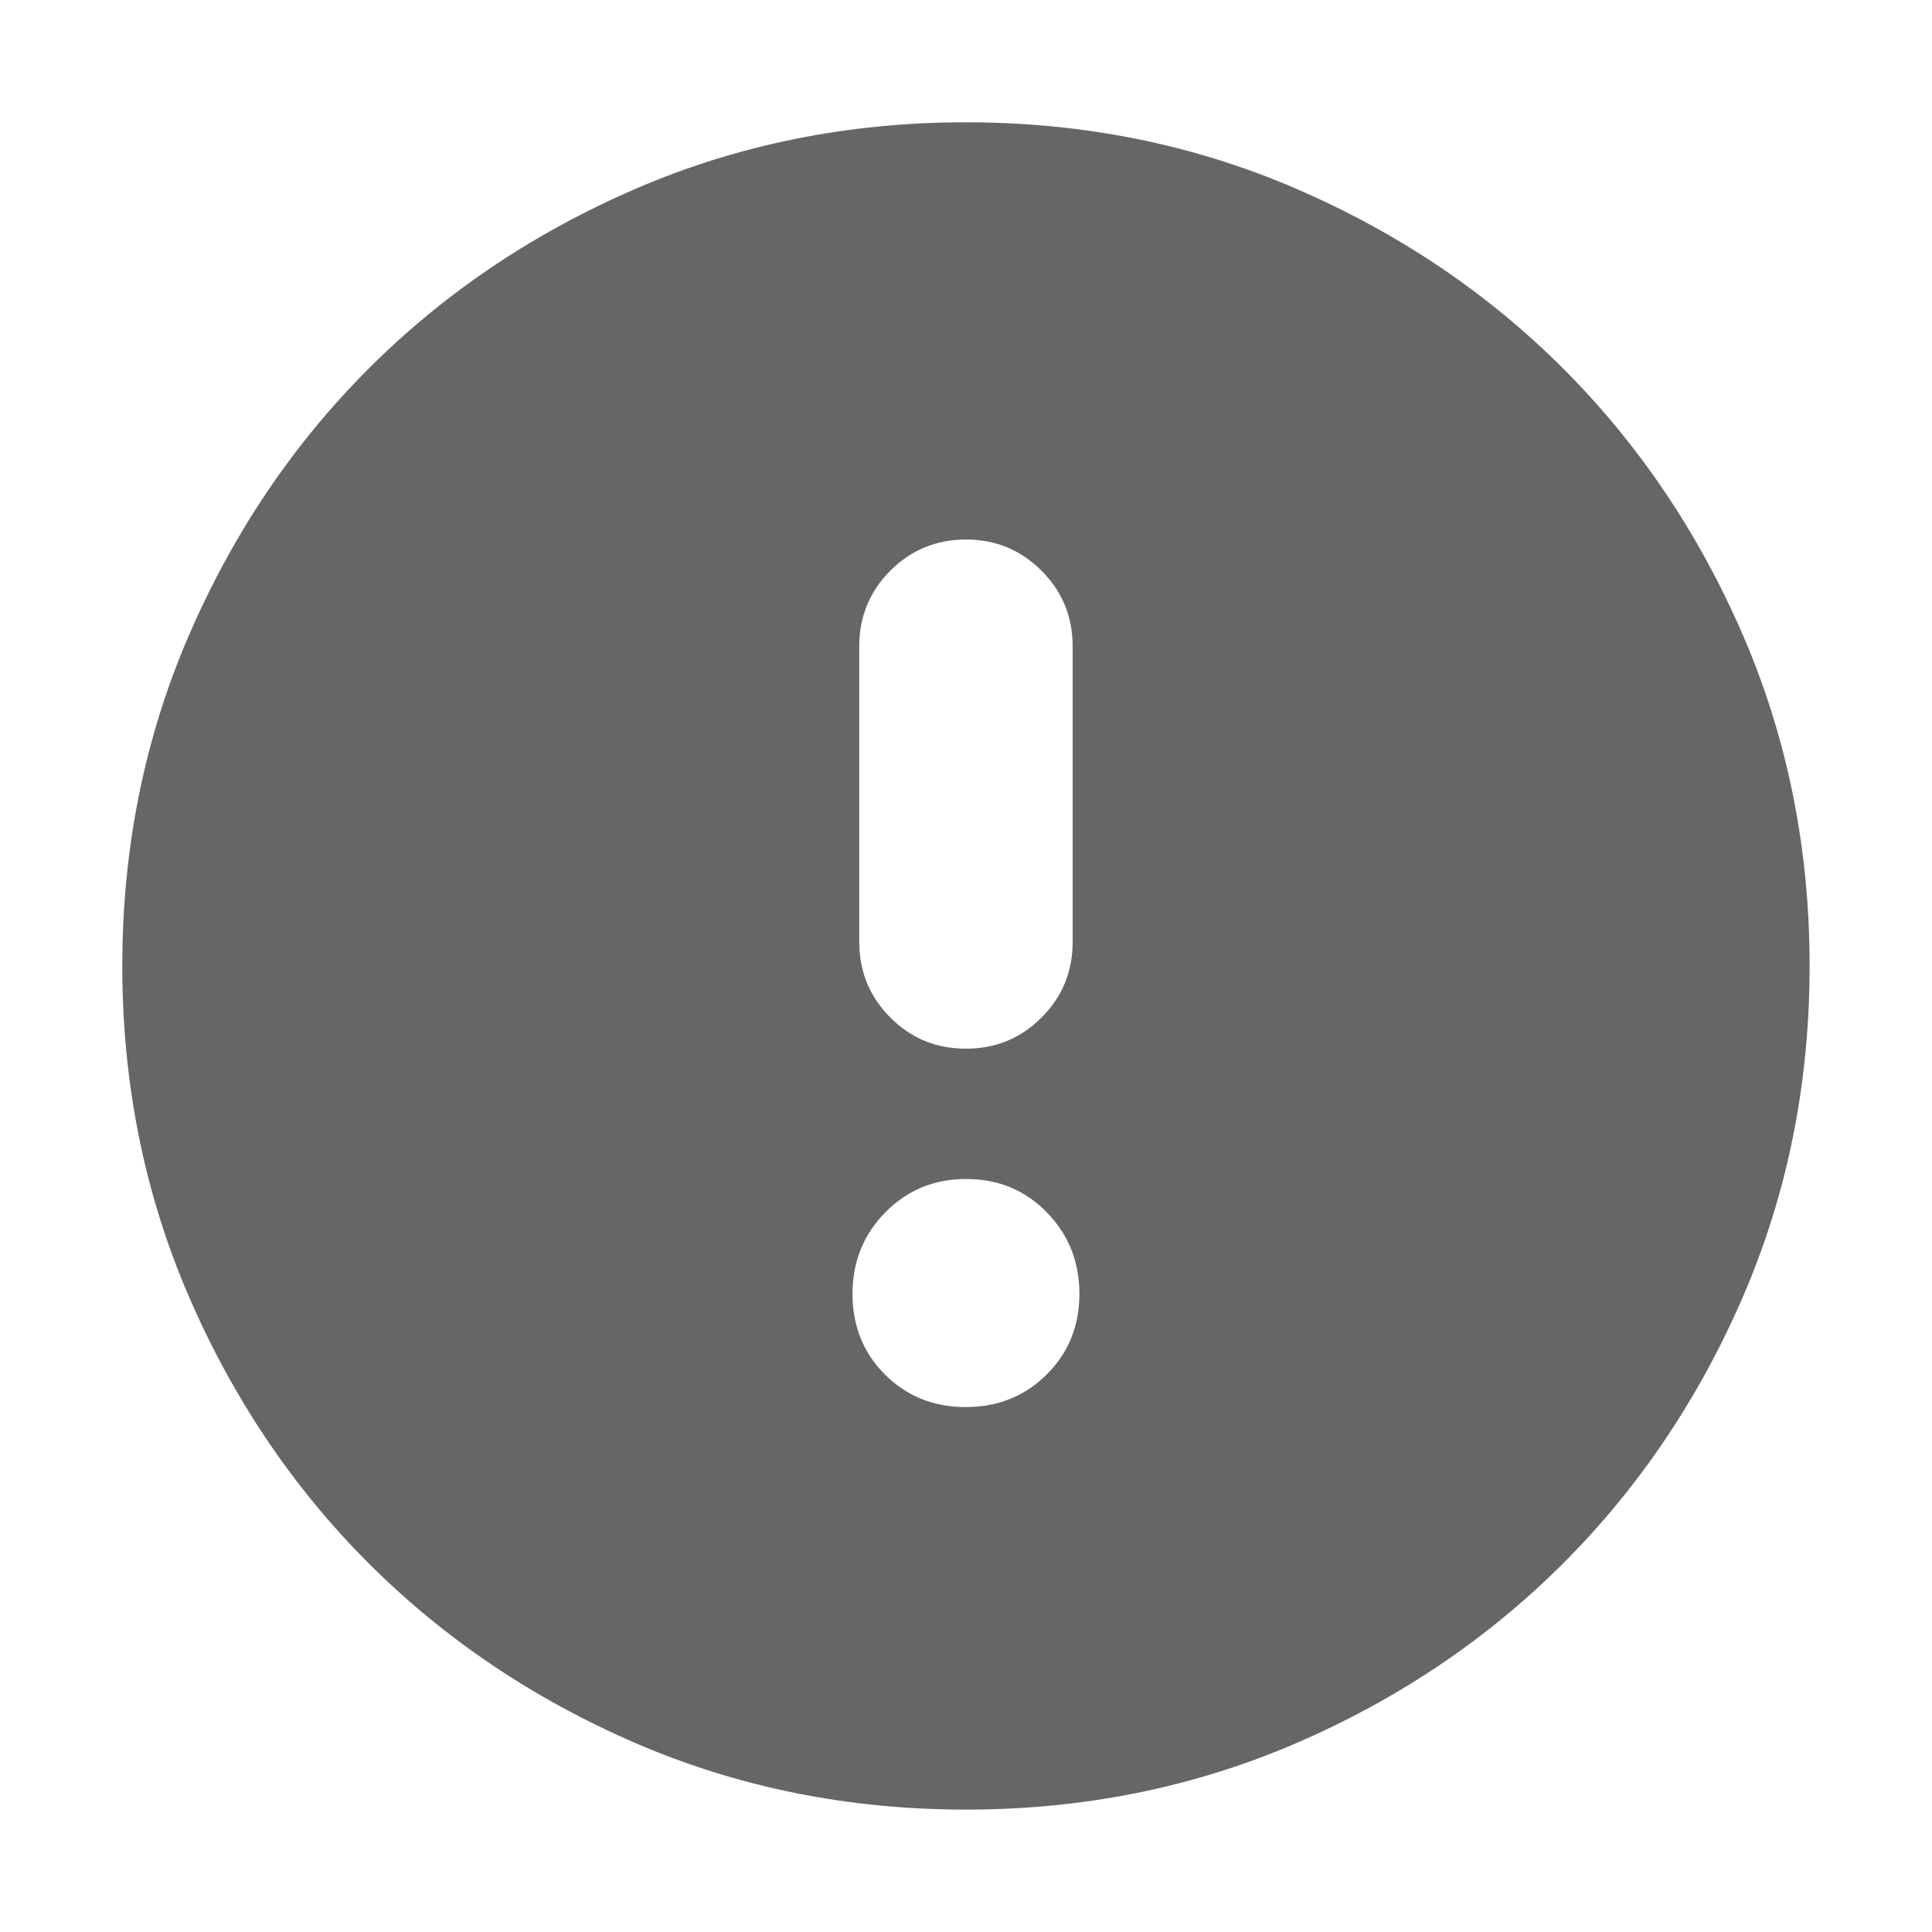 <svg width="20" height="20" viewBox="0 0 20 20" fill="none" xmlns="http://www.w3.org/2000/svg">
<mask id="mask0_551_33924" style="mask-type:alpha" maskUnits="userSpaceOnUse" x="0" y="0" width="20" height="20">
<rect width="20" height="20" fill="#D9D9D9"/>
</mask>
<g mask="url(#mask0_551_33924)">
<path d="M9.997 14.566C10.329 14.566 10.608 14.454 10.835 14.229C11.061 14.005 11.174 13.726 11.174 13.394C11.174 13.062 11.062 12.781 10.837 12.551C10.613 12.32 10.334 12.205 10.002 12.205C9.67 12.205 9.391 12.32 9.164 12.551C8.938 12.781 8.825 13.062 8.825 13.394C8.825 13.726 8.937 14.005 9.161 14.229C9.386 14.454 9.665 14.566 9.997 14.566ZM9.999 10.856C10.306 10.856 10.567 10.749 10.781 10.534C10.996 10.32 11.104 10.059 11.104 9.752V6.69C11.104 6.383 10.996 6.122 10.781 5.907C10.567 5.693 10.306 5.585 9.999 5.585C9.693 5.585 9.432 5.693 9.217 5.907C9.003 6.122 8.895 6.383 8.895 6.69V9.752C8.895 10.059 9.003 10.32 9.217 10.534C9.432 10.749 9.693 10.856 9.999 10.856ZM9.999 18.733C8.784 18.733 7.646 18.504 6.585 18.047C5.524 17.589 4.601 16.967 3.816 16.183C3.031 15.398 2.41 14.475 1.952 13.414C1.495 12.353 1.266 11.215 1.266 9.999C1.266 8.784 1.495 7.646 1.952 6.585C2.41 5.524 3.031 4.601 3.816 3.816C4.601 3.031 5.524 2.41 6.585 1.952C7.646 1.495 8.784 1.266 9.999 1.266C11.215 1.266 12.353 1.495 13.414 1.952C14.475 2.41 15.398 3.031 16.183 3.816C16.967 4.601 17.589 5.524 18.047 6.585C18.504 7.646 18.733 8.784 18.733 9.999C18.733 11.215 18.504 12.353 18.047 13.414C17.589 14.475 16.967 15.398 16.183 16.183C15.398 16.967 14.475 17.589 13.414 18.047C12.353 18.504 11.215 18.733 9.999 18.733Z" fill="#666666"/>
</g>
</svg>
